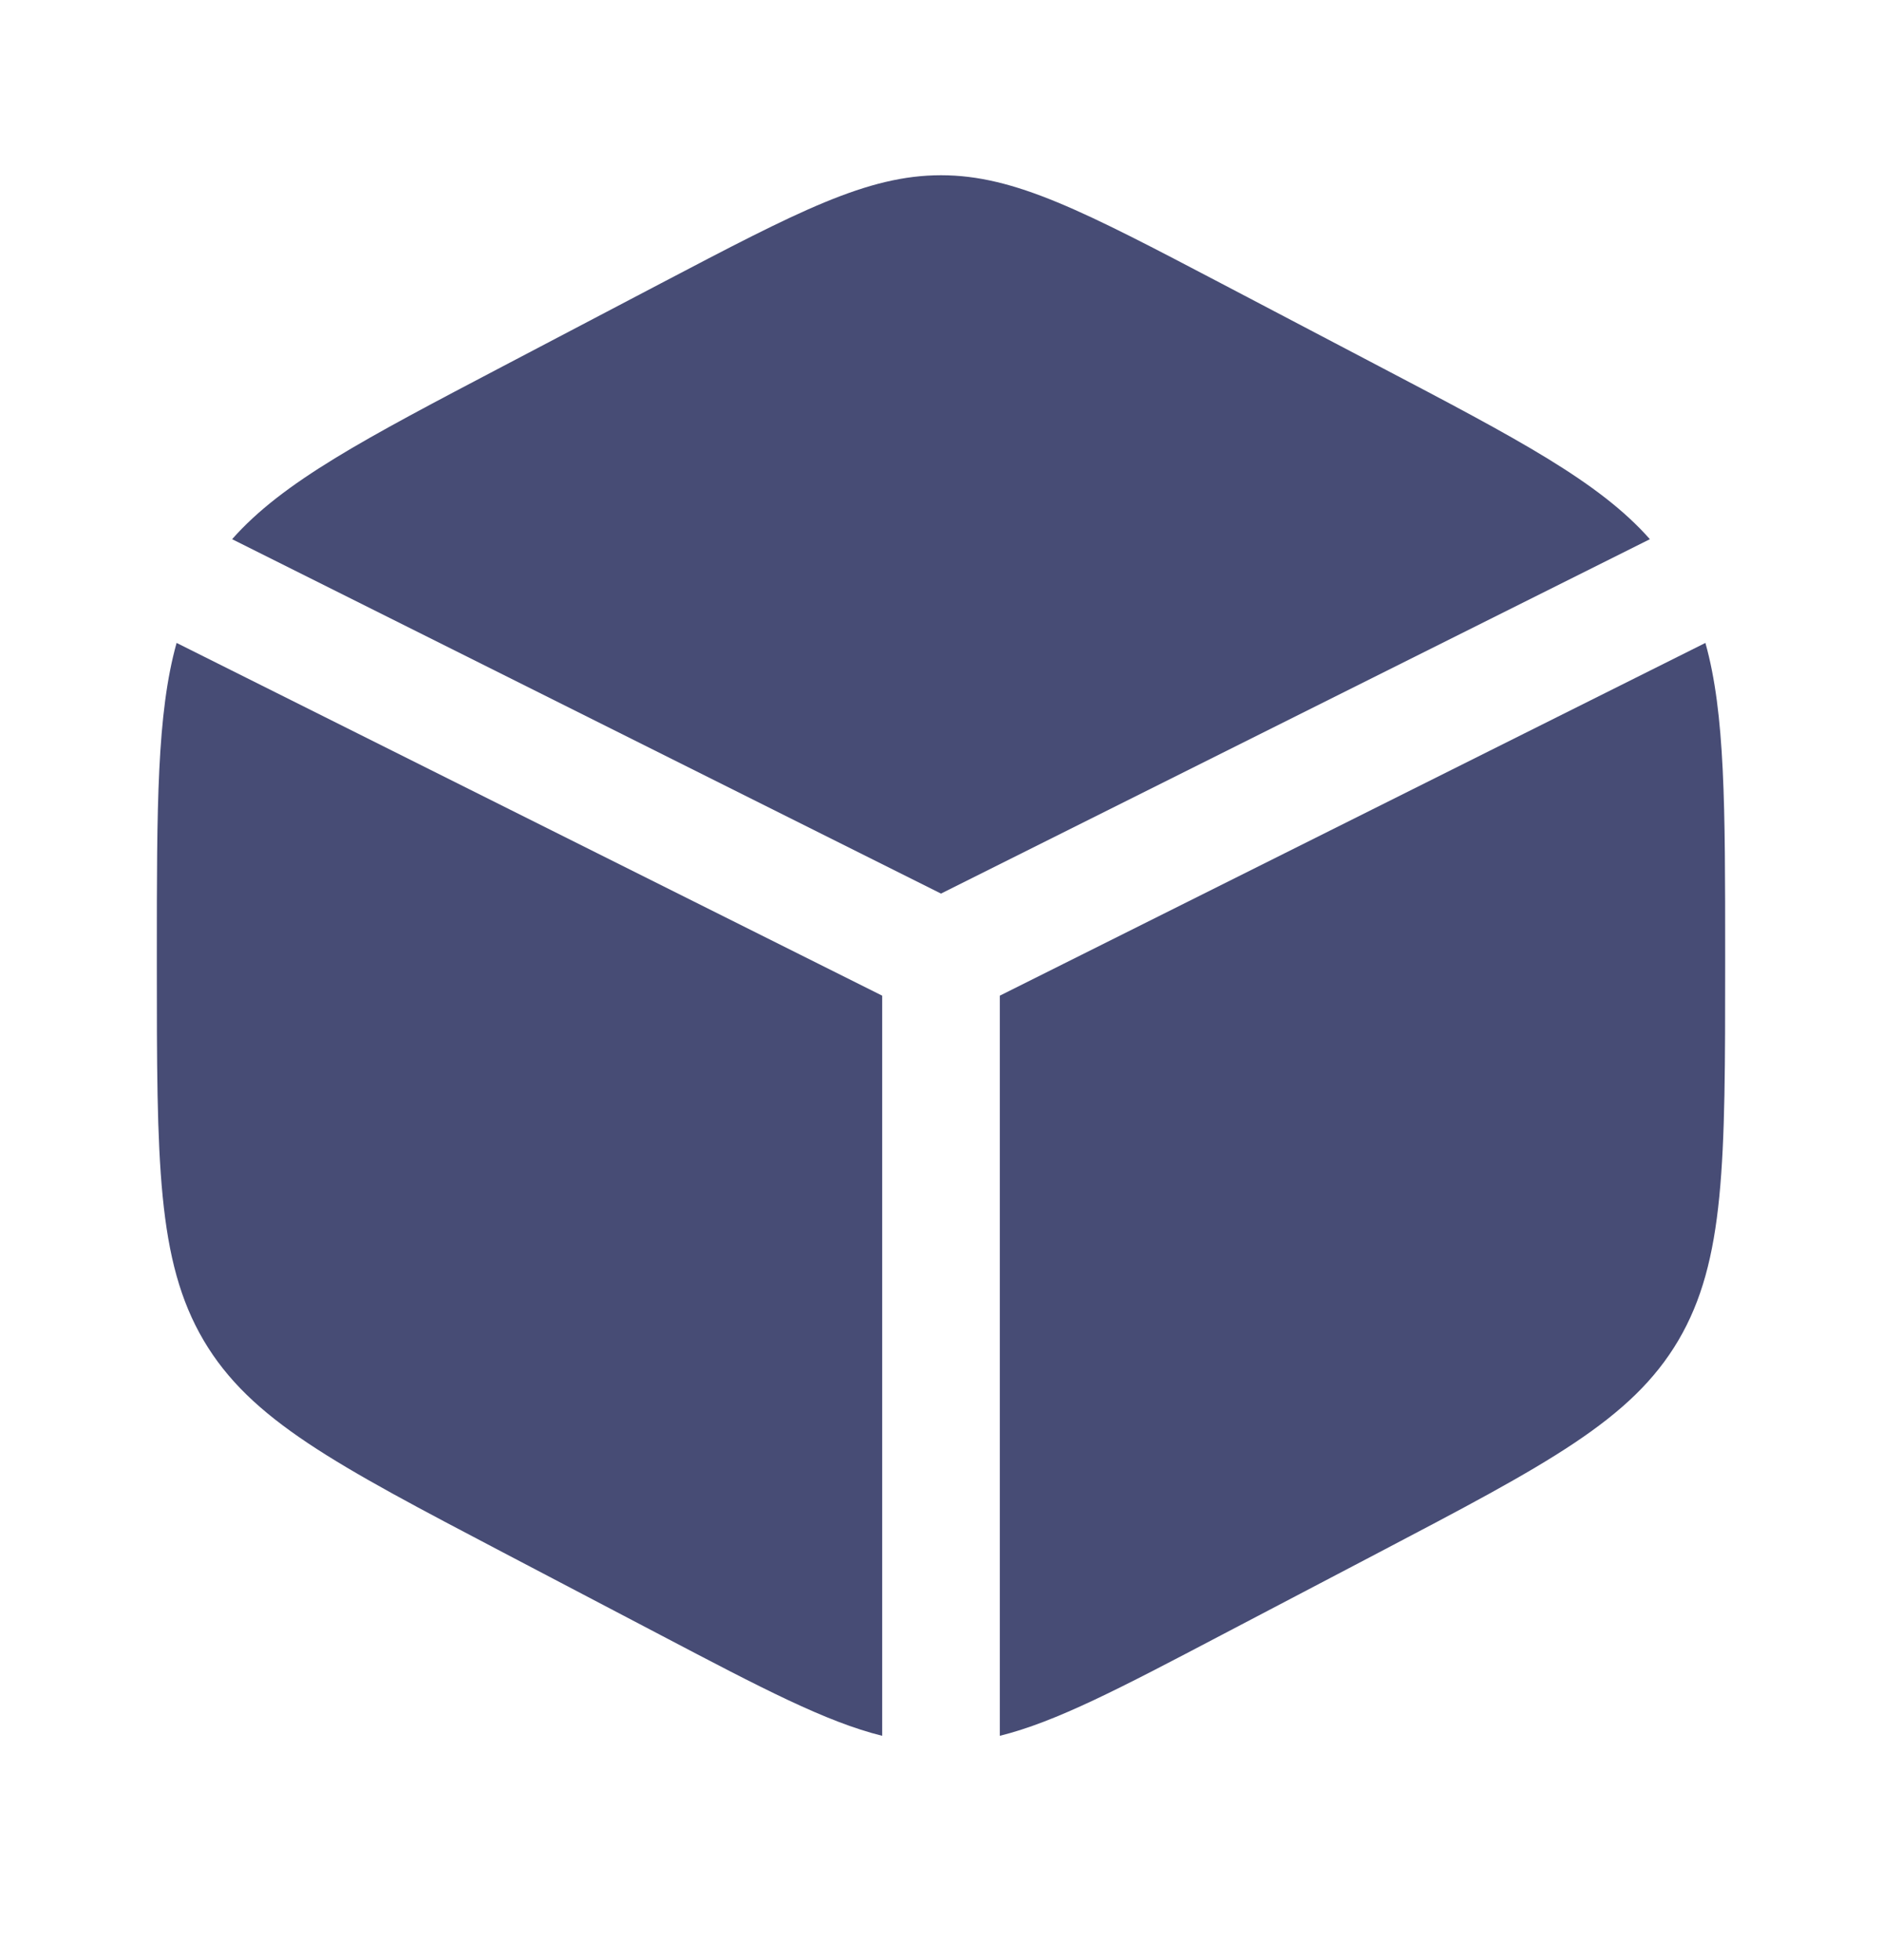<svg width="24" height="25" viewBox="0 0 24 25" fill="none" xmlns="http://www.w3.org/2000/svg">
<path d="M17.578 4.667L15.578 3.617C13.822 2.696 12.944 2.235 12 2.235C11.056 2.235 10.178 2.696 8.422 3.617L6.422 4.667C4.649 5.598 3.606 6.145 2.96 6.877L12 11.397L21.04 6.877C20.394 6.145 19.352 5.598 17.578 4.667Z" fill="#474C75"/>
<path d="M21.748 8.2L12.75 12.699V22.139C13.468 21.961 14.285 21.532 15.578 20.853L17.578 19.804C19.729 18.675 20.805 18.11 21.403 17.096C22 16.081 22 14.819 22 12.294V12.177C22 10.284 22 9.101 21.748 8.2Z" fill="#474C75"/>
<path d="M11.25 22.139V12.699L2.252 8.2C2 9.101 2 10.284 2 12.177V12.294C2 14.819 2 16.081 2.597 17.096C3.195 18.11 4.271 18.675 6.422 19.804L8.422 20.853C9.715 21.532 10.532 21.961 11.25 22.139Z" fill="#474C75"/>
</svg>
